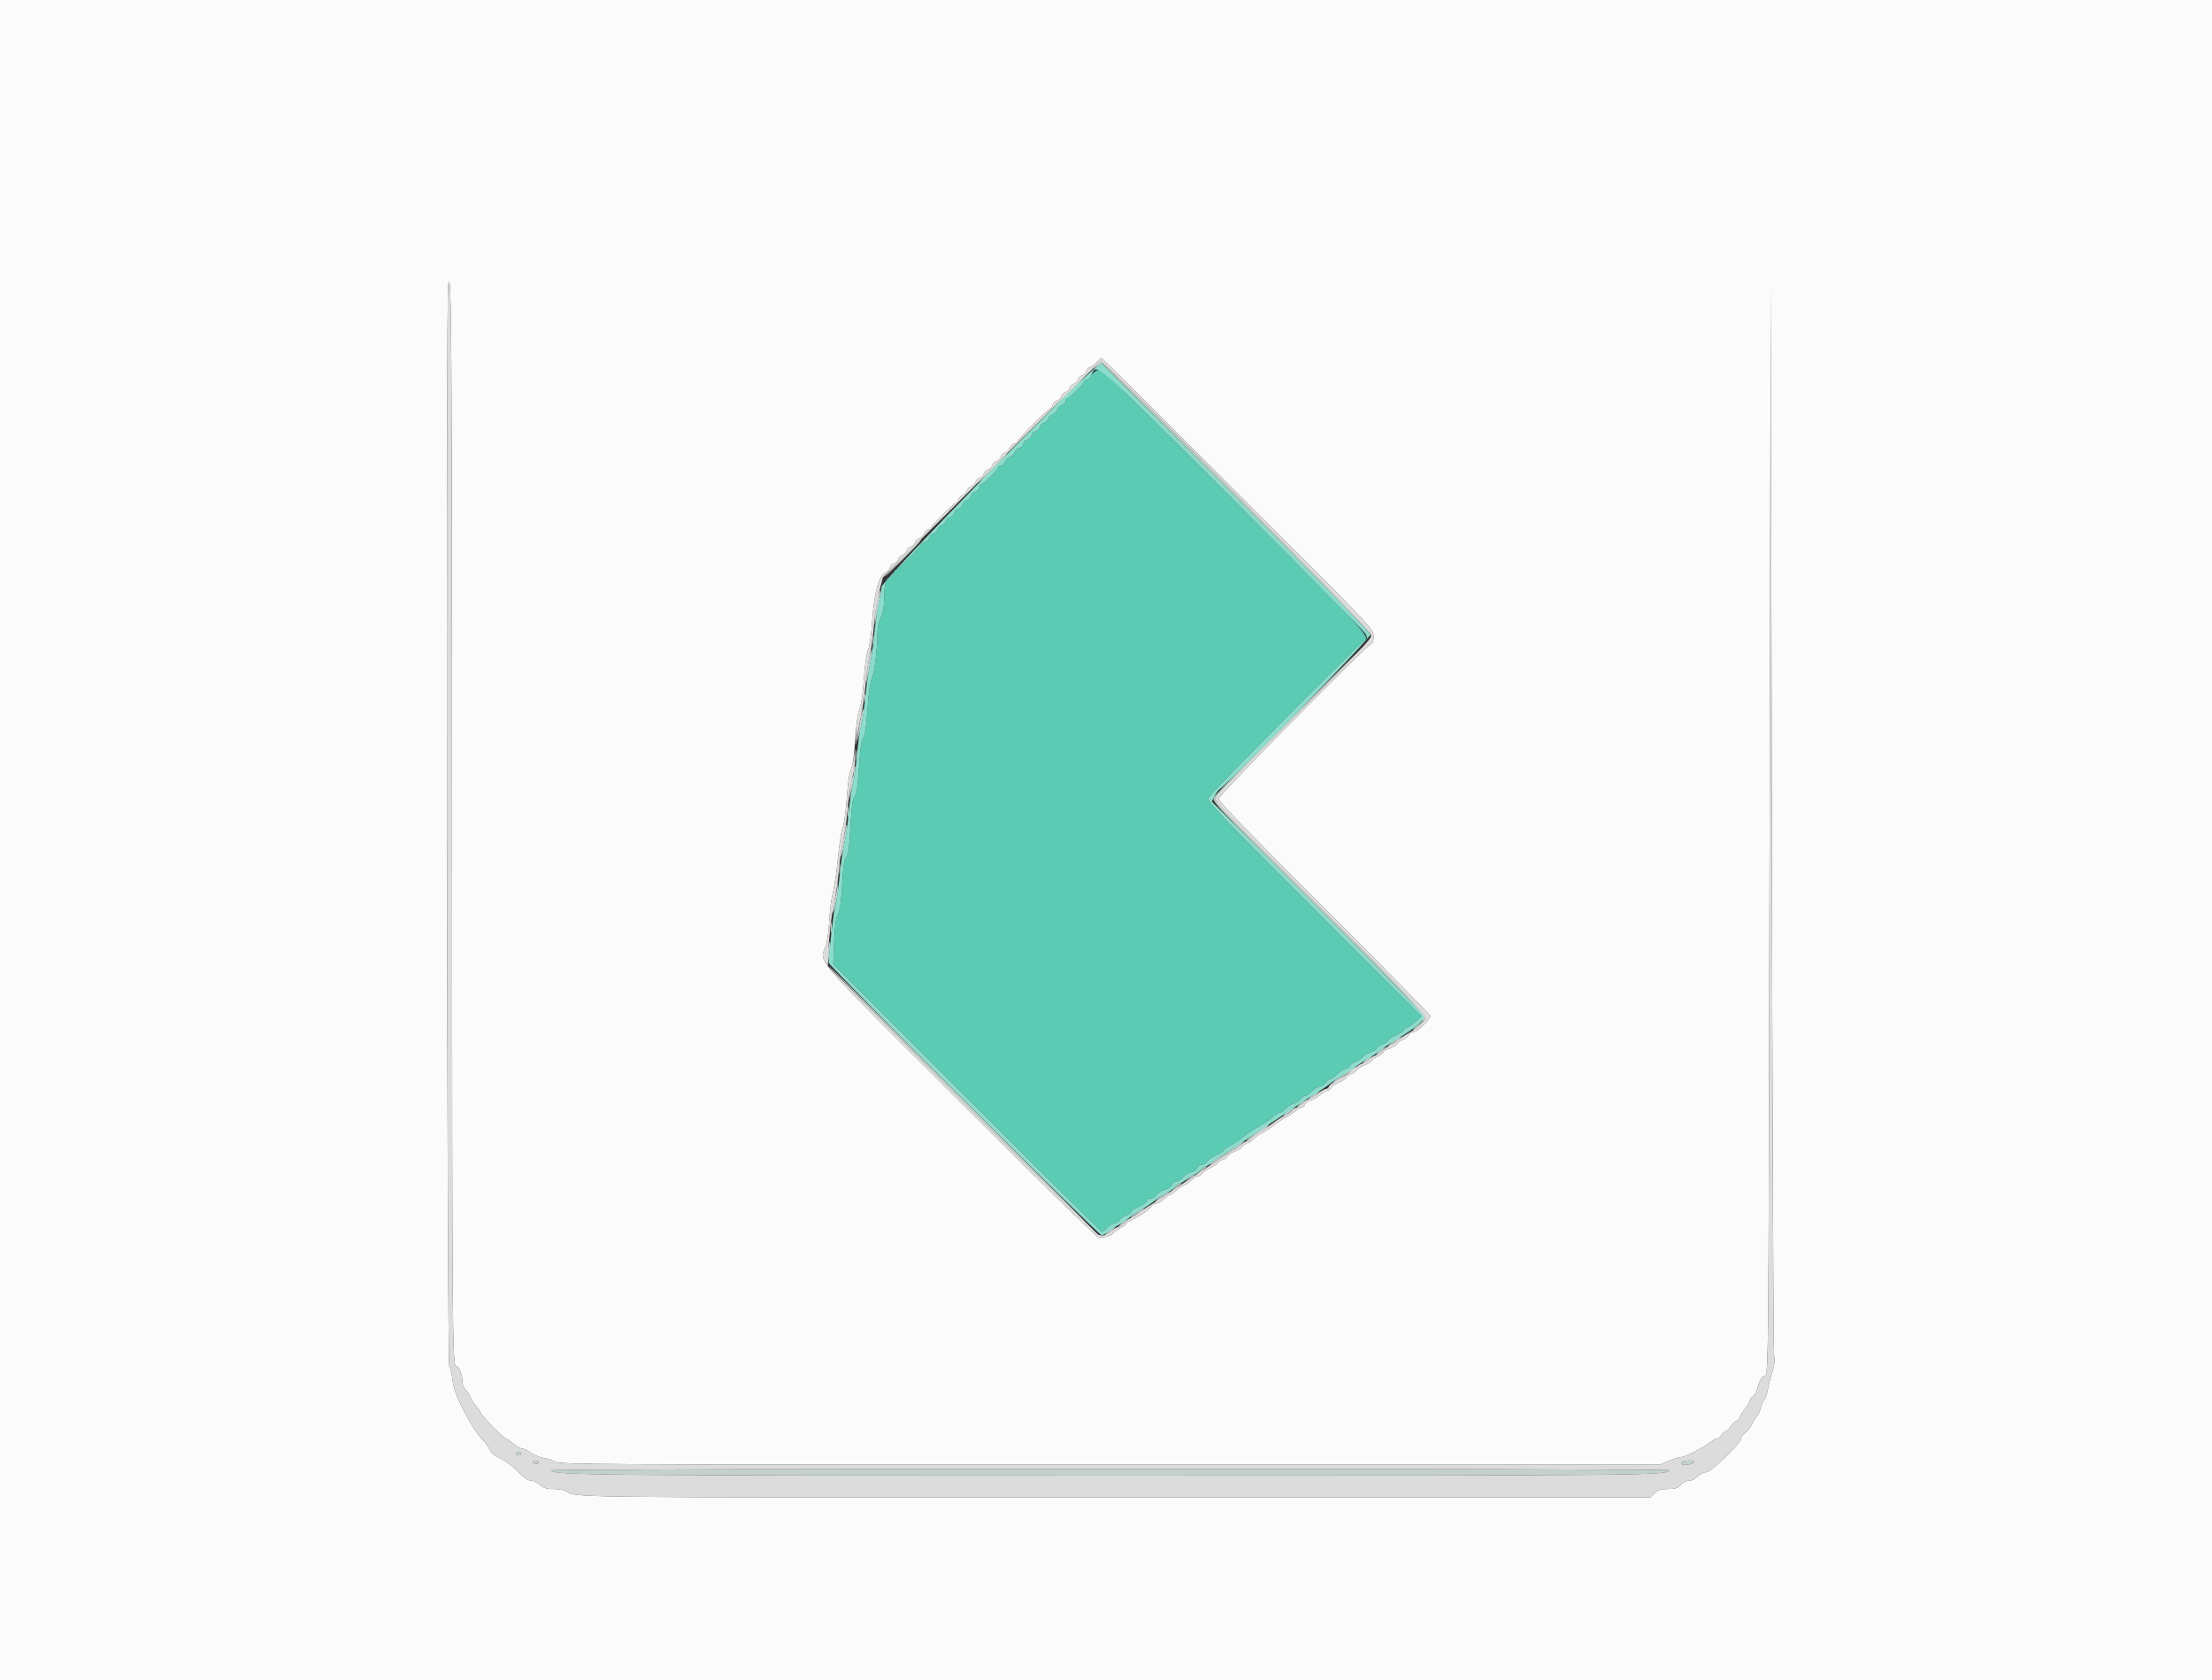 <svg id="svg" version="1.1" width="400" height="303.876" viewBox="0 0 400 303.876" xmlns="http://www.w3.org/2000/svg" xmlns:xlink="http://www.w3.org/1999/xlink" ><rect x="0" y="0" width="400" height="303.876" fill="#333333" stroke="none"/><g id="svgg"><path id="path0" d="M198.431 66.963 C 197.985 67.133,197.475 67.592,197.297 67.983 C 197.119 68.373,196.765 68.693,196.511 68.693 C 196.257 68.693,196.049 68.826,196.049 68.989 C 196.049 69.375,193.387 72.036,193.001 72.036 C 192.838 72.036,192.705 72.245,192.705 72.499 C 192.705 72.753,192.375 73.112,191.971 73.296 C 191.567 73.480,191.167 73.897,191.082 74.224 C 190.996 74.550,190.656 74.888,190.324 74.975 C 189.993 75.061,189.651 75.403,189.564 75.735 C 189.478 76.066,189.136 76.408,188.804 76.494 C 188.473 76.581,188.131 76.923,188.045 77.254 C 187.958 77.586,187.616 77.928,187.285 78.014 C 186.953 78.101,186.611 78.443,186.525 78.774 C 186.438 79.105,186.096 79.447,185.765 79.534 C 185.434 79.621,185.092 79.963,185.005 80.294 C 184.918 80.625,184.576 80.967,184.245 81.054 C 183.914 81.140,183.572 81.482,183.485 81.814 C 183.399 82.145,183.061 82.486,182.734 82.571 C 182.408 82.656,181.990 83.057,181.806 83.460 C 181.623 83.864,181.264 84.195,181.010 84.195 C 180.755 84.195,180.547 84.328,180.547 84.490 C 180.547 84.855,177.895 87.538,177.535 87.538 C 177.392 87.538,177.200 87.822,177.110 88.168 C 177.019 88.515,176.674 88.870,176.342 88.956 C 176.011 89.043,175.669 89.385,175.583 89.716 C 175.496 90.048,175.154 90.390,174.823 90.476 C 174.491 90.563,174.149 90.905,174.063 91.236 C 173.976 91.567,173.634 91.909,173.303 91.996 C 172.972 92.083,172.630 92.425,172.543 92.756 C 172.456 93.087,172.114 93.429,171.783 93.516 C 171.452 93.602,171.110 93.944,171.023 94.276 C 170.937 94.607,170.595 94.949,170.263 95.035 C 169.932 95.122,169.590 95.464,169.504 95.795 C 169.417 96.127,169.075 96.469,168.744 96.555 C 168.412 96.642,168.070 96.984,167.984 97.315 C 167.897 97.646,167.543 97.992,167.196 98.082 C 166.849 98.173,166.565 98.363,166.565 98.505 C 166.565 98.842,162.368 103.040,162.031 103.040 C 161.889 103.040,161.699 103.323,161.608 103.670 C 161.517 104.017,161.176 104.370,160.848 104.456 C 160.167 104.634,159.893 105.817,159.871 108.663 C 159.863 109.818,159.643 110.932,159.271 111.702 C 158.921 112.426,158.676 113.594,158.665 114.590 C 158.631 117.655,158.114 121.799,157.656 122.685 C 157.369 123.241,157.085 125.270,156.881 128.233 C 156.651 131.556,156.428 133.049,156.110 133.401 C 155.788 133.756,155.571 135.262,155.340 138.731 C 155.097 142.378,154.899 143.697,154.536 144.099 C 154.164 144.510,153.993 145.761,153.790 149.555 C 153.583 153.410,153.418 154.597,153.030 155.025 C 152.649 155.447,152.480 156.578,152.294 159.945 C 152.120 163.105,151.909 164.597,151.532 165.326 C 151.150 166.065,150.965 167.412,150.841 170.350 L 150.673 174.364 174.877 198.580 C 188.189 211.899,199.169 222.796,199.277 222.796 C 199.386 222.796,199.791 222.454,200.179 222.036 C 200.566 221.619,201.158 221.277,201.495 221.277 C 201.831 221.277,202.245 221.017,202.415 220.701 C 202.584 220.384,203.136 219.981,203.641 219.805 C 204.146 219.629,204.559 219.336,204.559 219.154 C 204.559 218.972,205.155 218.568,205.883 218.256 C 206.611 217.944,207.291 217.470,207.393 217.203 C 207.496 216.936,207.853 216.717,208.186 216.717 C 208.520 216.717,208.937 216.449,209.113 216.120 C 209.289 215.792,209.966 215.363,210.618 215.168 C 211.325 214.956,211.864 214.583,211.953 214.245 C 212.034 213.933,212.363 213.678,212.683 213.678 C 213.003 213.678,213.565 213.332,213.933 212.909 C 214.300 212.486,214.997 212.061,215.480 211.965 C 215.991 211.863,216.423 211.548,216.510 211.214 C 216.595 210.887,216.928 210.638,217.280 210.638 C 217.620 210.638,218.088 210.367,218.320 210.036 C 218.552 209.705,219.236 209.228,219.840 208.976 C 220.445 208.723,221.049 208.341,221.184 208.127 C 221.318 207.913,221.771 207.567,222.188 207.358 C 223.003 206.951,224.799 205.727,225.510 205.096 C 225.748 204.885,226.302 204.506,226.741 204.255 C 228.730 203.117,229.617 202.535,230.327 201.900 C 230.748 201.524,231.253 201.216,231.450 201.216 C 231.648 201.216,232.119 200.885,232.499 200.482 C 232.878 200.078,233.545 199.658,233.982 199.548 C 234.418 199.439,234.960 199.085,235.186 198.763 C 235.412 198.440,235.795 198.176,236.037 198.176 C 236.280 198.176,236.770 197.841,237.126 197.431 C 237.482 197.022,238.166 196.600,238.646 196.495 C 239.126 196.389,239.659 196.041,239.831 195.720 C 240.003 195.399,240.323 195.137,240.543 195.137 C 240.763 195.137,241.373 194.726,241.897 194.225 C 242.422 193.723,243.050 193.313,243.293 193.313 C 243.536 193.313,243.913 193.059,244.132 192.749 C 244.350 192.438,244.871 192.077,245.289 191.945 C 245.707 191.814,246.220 191.463,246.430 191.165 C 246.639 190.867,247.289 190.466,247.873 190.273 C 248.458 190.080,248.936 189.789,248.936 189.627 C 248.936 189.464,249.415 189.131,250.000 188.886 C 250.585 188.642,251.064 188.302,251.064 188.131 C 251.064 187.960,251.679 187.557,252.432 187.234 C 253.184 186.912,253.799 186.515,253.799 186.353 C 253.799 186.192,254.093 185.966,254.452 185.852 C 254.811 185.738,255.541 185.229,256.075 184.722 L 257.045 183.798 237.643 164.405 C 219.617 146.387,218.261 144.960,218.521 144.278 C 218.799 143.546,245.397 116.754,246.681 115.914 C 247.826 115.163,247.404 114.708,222.882 90.242 C 200.019 67.431,199.213 66.664,198.431 66.963 " stroke="none" fill="#5bccb3" fill-rule="evenodd"></path><path id="path1" d="M0.000 151.976 L 0.000 303.951 200.000 303.951 L 400.000 303.951 400.000 151.976 L 400.000 0.000 200.000 0.000 L 0.000 0.000 0.000 151.976 M81.742 147.906 C 81.763 243.070,81.794 247.112,82.515 247.112 C 83.026 247.112,83.587 248.463,83.587 249.695 C 83.587 250.376,83.846 251.008,84.347 251.548 C 84.764 251.999,85.106 252.549,85.106 252.769 C 85.106 252.990,85.517 253.638,86.018 254.209 C 86.520 254.780,86.930 255.384,86.930 255.552 C 86.930 255.892,91.160 260.182,91.496 260.182 C 91.614 260.182,92.226 260.593,92.857 261.094 C 93.488 261.596,94.233 262.006,94.512 262.006 C 94.790 262.006,95.459 262.331,95.998 262.728 C 96.536 263.126,97.535 263.540,98.216 263.649 C 98.898 263.758,99.886 264.083,100.412 264.370 C 101.311 264.862,107.303 264.894,200.760 264.894 L 300.152 264.894 301.728 264.210 C 302.595 263.834,303.585 263.526,303.927 263.526 C 304.671 263.526,308.008 261.855,309.218 260.877 C 309.690 260.495,310.267 260.182,310.499 260.182 C 310.731 260.182,311.062 259.918,311.235 259.595 C 311.408 259.272,311.802 258.927,312.112 258.829 C 312.421 258.731,312.823 258.323,313.005 257.923 C 313.188 257.523,313.619 257.106,313.963 256.997 C 314.308 256.887,314.590 256.621,314.590 256.404 C 314.590 256.188,315.000 255.494,315.502 254.863 C 316.003 254.232,316.413 253.537,316.413 253.319 C 316.413 253.101,316.680 252.735,317.007 252.506 C 317.333 252.278,317.735 251.490,317.900 250.757 C 318.076 249.975,318.491 249.203,318.902 248.891 C 319.868 248.159,319.781 256.081,320.008 148.480 L 320.213 51.824 320.400 147.720 C 320.503 200.464,320.687 244.260,320.809 245.047 C 320.976 246.120,320.879 246.954,320.422 248.390 C 320.086 249.443,319.737 250.834,319.645 251.481 C 319.554 252.129,319.283 252.881,319.044 253.153 C 318.804 253.425,318.511 254.106,318.392 254.666 C 318.273 255.227,317.944 255.916,317.661 256.199 C 317.378 256.482,316.968 257.145,316.750 257.673 C 316.531 258.201,316.024 258.848,315.623 259.111 C 315.222 259.373,314.894 259.809,314.894 260.078 C 314.894 260.960,309.418 266.261,308.508 266.261 C 308.044 266.261,307.403 266.583,306.991 267.021 C 306.578 267.461,305.938 267.781,305.471 267.781 C 305.005 267.781,304.365 268.101,303.951 268.541 C 303.365 269.165,302.951 269.301,301.634 269.301 C 300.346 269.301,299.871 269.450,299.211 270.061 L 298.391 270.821 201.638 270.821 C 98.343 270.821,104.692 270.901,102.056 269.568 C 101.766 269.421,100.853 269.301,100.027 269.301 C 98.870 269.301,98.320 269.127,97.624 268.541 C 97.127 268.123,96.394 267.781,95.994 267.781 C 95.515 267.781,94.704 267.207,93.607 266.090 C 92.685 265.152,91.295 264.117,90.485 263.766 C 89.402 263.297,88.872 262.834,88.435 261.978 C 88.111 261.343,87.660 260.713,87.432 260.579 C 87.073 260.367,85.720 258.491,85.030 257.249 C 84.905 257.024,84.669 256.600,84.506 256.307 C 82.811 253.271,82.023 251.309,81.854 249.711 C 81.749 248.716,81.482 247.554,81.259 247.127 C 80.825 246.295,80.622 53.500,81.053 51.344 C 81.646 48.383,81.722 59.085,81.742 147.906 M223.843 89.226 C 248.070 113.446,248.334 113.724,248.383 114.968 C 248.413 115.725,248.285 116.276,248.063 116.350 C 247.113 116.667,220.365 143.813,220.365 144.460 C 220.366 144.950,225.664 150.436,239.513 164.286 C 250.044 174.818,258.661 183.571,258.661 183.739 C 258.664 184.338,256.293 186.626,255.669 186.626 C 255.321 186.626,254.895 186.890,254.722 187.213 C 254.549 187.536,254.100 187.898,253.724 188.017 C 253.347 188.136,252.868 188.477,252.659 188.774 C 252.449 189.072,251.799 189.473,251.215 189.666 C 250.630 189.859,250.152 190.145,250.152 190.302 C 250.152 190.459,249.673 190.816,249.088 191.095 C 248.503 191.374,248.024 191.718,248.024 191.860 C 248.024 192.003,247.409 192.383,246.657 192.705 C 245.904 193.028,245.289 193.417,245.289 193.569 C 245.289 193.722,244.878 194.017,244.377 194.225 C 243.875 194.433,243.465 194.731,243.465 194.887 C 243.465 195.043,242.864 195.437,242.130 195.762 C 241.396 196.086,240.716 196.557,240.620 196.808 C 240.523 197.059,240.242 197.264,239.995 197.264 C 239.747 197.264,239.166 197.616,238.702 198.045 C 238.239 198.475,237.484 198.901,237.024 198.993 C 236.564 199.085,236.107 199.418,236.007 199.732 C 235.907 200.047,235.640 200.304,235.413 200.304 C 235.187 200.304,234.599 200.642,234.108 201.055 C 233.617 201.469,232.888 201.948,232.489 202.120 C 232.090 202.293,231.147 202.914,230.395 203.501 C 229.643 204.088,228.614 204.760,228.109 204.994 C 227.604 205.229,226.934 205.706,226.618 206.054 C 226.303 206.402,225.883 206.687,225.684 206.687 C 225.485 206.687,225.086 206.948,224.797 207.267 C 224.508 207.586,223.838 208.024,223.306 208.240 C 222.775 208.455,222.162 208.878,221.943 209.179 C 221.725 209.480,221.370 209.726,221.154 209.726 C 220.939 209.726,220.527 209.988,220.238 210.307 C 219.949 210.626,219.278 211.063,218.747 211.279 C 218.216 211.495,217.602 211.918,217.384 212.219 C 217.166 212.520,216.809 212.766,216.592 212.766 C 216.376 212.766,215.841 213.097,215.404 213.502 C 214.967 213.907,214.327 214.328,213.982 214.438 C 213.637 214.547,213.023 214.968,212.618 215.373 C 212.213 215.778,211.745 216.109,211.578 216.109 C 211.411 216.109,210.932 216.451,210.514 216.869 C 210.096 217.287,209.481 217.629,209.147 217.629 C 208.814 217.629,208.431 217.825,208.297 218.065 C 207.954 218.678,206.136 219.973,204.787 220.565 C 204.160 220.840,203.647 221.177,203.647 221.315 C 203.647 221.452,203.203 221.795,202.660 222.075 C 202.116 222.356,201.535 222.770,201.368 222.996 C 200.913 223.610,199.344 223.967,198.477 223.654 C 198.061 223.504,186.744 212.410,173.328 199.001 C 146.020 171.707,148.232 174.293,149.357 170.973 C 149.583 170.304,149.856 168.245,149.962 166.397 C 150.069 164.549,150.365 162.292,150.622 161.382 C 150.878 160.471,151.275 157.743,151.504 155.319 C 151.733 152.894,152.128 150.364,152.381 149.695 C 152.635 149.027,152.977 146.548,153.142 144.187 C 153.332 141.452,153.610 139.565,153.908 138.990 C 154.211 138.404,154.476 136.544,154.663 133.699 C 154.845 130.936,155.135 128.873,155.447 128.127 C 155.752 127.397,156.049 125.341,156.222 122.770 C 156.390 120.270,156.695 118.139,156.982 117.451 C 157.271 116.760,157.575 114.617,157.747 112.058 C 158.071 107.237,158.933 104.103,160.081 103.573 C 160.443 103.406,160.809 103.002,160.894 102.676 C 160.979 102.350,161.320 102.012,161.651 101.925 C 161.983 101.838,162.325 101.496,162.411 101.165 C 162.498 100.834,162.840 100.492,163.171 100.405 C 163.503 100.319,163.844 99.977,163.931 99.645 C 164.018 99.314,164.360 98.972,164.691 98.886 C 165.022 98.799,165.364 98.457,165.451 98.126 C 165.537 97.794,165.875 97.453,166.202 97.368 C 166.528 97.283,166.946 96.883,167.130 96.479 C 167.314 96.075,167.672 95.745,167.927 95.745 C 168.181 95.745,168.389 95.613,168.389 95.451 C 168.389 95.068,172.576 90.881,172.959 90.881 C 173.120 90.881,173.252 90.673,173.252 90.419 C 173.252 90.165,173.583 89.806,173.986 89.622 C 174.390 89.438,174.790 89.021,174.876 88.694 C 174.961 88.368,175.302 88.030,175.633 87.943 C 175.965 87.857,176.306 87.515,176.393 87.183 C 176.480 86.852,176.822 86.510,177.153 86.424 C 177.484 86.337,177.826 85.995,177.913 85.664 C 178.000 85.332,178.341 84.990,178.673 84.904 C 179.004 84.817,179.346 84.475,179.433 84.144 C 179.519 83.813,179.861 83.471,180.193 83.384 C 180.524 83.297,180.866 82.955,180.952 82.624 C 181.039 82.293,181.377 81.952,181.703 81.867 C 182.030 81.781,182.447 81.381,182.631 80.977 C 182.815 80.574,183.174 80.243,183.428 80.243 C 183.682 80.243,183.891 80.112,183.891 79.951 C 183.891 79.591,189.589 73.860,189.946 73.860 C 190.087 73.860,190.277 73.576,190.368 73.230 C 190.458 72.883,190.803 72.528,191.135 72.442 C 191.466 72.355,191.808 72.013,191.895 71.682 C 191.981 71.351,192.323 71.009,192.655 70.922 C 192.986 70.835,193.328 70.493,193.414 70.162 C 193.501 69.831,193.843 69.489,194.174 69.402 C 194.506 69.316,194.848 68.974,194.934 68.642 C 195.021 68.311,195.363 67.969,195.694 67.882 C 196.025 67.796,196.364 67.465,196.448 67.147 C 196.531 66.829,196.851 66.475,197.160 66.362 C 197.468 66.248,198.022 65.837,198.390 65.448 C 198.758 65.060,199.125 64.742,199.206 64.742 C 199.287 64.742,210.374 75.760,223.843 89.226 " stroke="none" fill="#fbfbfb" fill-rule="evenodd"></path><path id="path2" d="M198.299 66.022 L 197.720 66.693 198.507 66.199 L 199.293 65.705 223.482 89.919 C 236.786 103.237,247.735 114.407,247.813 114.742 C 247.944 115.308,247.956 115.304,247.989 114.691 C 248.022 114.071,199.758 65.350,199.111 65.350 C 198.983 65.350,198.618 65.652,198.299 66.022 M193.161 70.913 C 191.657 72.450,190.700 73.503,191.034 73.252 C 192.215 72.366,196.387 68.047,196.010 68.101 C 195.948 68.110,194.666 69.375,193.161 70.913 M179.180 84.895 C 177.675 86.432,176.718 87.485,177.052 87.234 C 178.233 86.348,182.405 82.029,182.028 82.083 C 181.966 82.092,180.684 83.357,179.180 84.895 M162.919 101.157 C 160.997 103.112,159.698 104.506,160.032 104.255 C 160.740 103.723,165.611 98.880,166.223 98.100 C 167.108 96.972,166.288 97.730,162.919 101.157 M158.736 108.020 C 158.543 108.743,158.318 110.277,158.236 111.430 C 158.155 112.583,158.149 113.184,158.224 112.766 C 158.298 112.348,158.582 110.873,158.856 109.489 C 159.389 106.786,159.313 105.862,158.736 108.020 M157.834 115.805 C 157.834 116.558,157.893 116.866,157.965 116.489 C 158.038 116.113,158.038 115.498,157.965 115.122 C 157.893 114.745,157.834 115.053,157.834 115.805 M233.610 129.759 C 226.101 137.265,219.772 143.759,219.546 144.190 C 219.140 144.965,219.321 145.158,238.448 164.292 C 259.567 185.419,258.236 183.828,256.215 185.530 C 255.696 185.965,255.404 186.322,255.564 186.322 C 255.872 186.322,258.055 184.024,258.055 183.700 C 258.055 183.596,249.374 174.825,238.764 164.209 C 221.168 146.602,219.502 144.850,219.799 144.262 C 219.978 143.907,226.299 137.428,233.845 129.863 C 241.392 122.299,247.498 116.110,247.415 116.110 C 247.332 116.110,241.120 122.252,233.610 129.759 M157.181 119.061 C 156.963 119.999,156.736 121.531,156.676 122.466 C 156.617 123.400,156.629 123.822,156.703 123.404 C 156.778 122.986,157.063 121.512,157.336 120.127 C 157.900 117.268,157.784 116.470,157.181 119.061 M156.308 126.292 C 156.311 126.960,156.373 127.198,156.446 126.820 C 156.519 126.442,156.516 125.895,156.440 125.604 C 156.364 125.314,156.304 125.623,156.308 126.292 M155.698 129.547 C 155.346 131.069,154.863 134.876,155.187 133.587 C 155.812 131.092,156.286 128.584,156.188 128.291 C 156.124 128.097,155.903 128.663,155.698 129.547 M154.798 136.626 C 154.800 137.462,154.859 137.768,154.929 137.306 C 154.999 136.844,154.997 136.160,154.925 135.786 C 154.853 135.412,154.796 135.790,154.798 136.626 M154.407 139.382 C 154.407 139.811,154.284 140.392,154.134 140.673 C 153.984 140.955,153.780 142.006,153.681 143.009 L 153.502 144.833 153.943 143.009 C 154.548 140.509,154.833 138.602,154.601 138.602 C 154.494 138.602,154.407 138.953,154.407 139.382 M153.283 146.809 C 153.283 147.728,153.340 148.104,153.409 147.644 C 153.479 147.185,153.479 146.432,153.409 145.973 C 153.340 145.513,153.283 145.889,153.283 146.809 M152.888 149.833 C 152.888 150.159,152.682 151.214,152.432 152.177 C 152.181 153.139,151.987 154.275,152.001 154.699 C 152.015 155.124,152.215 154.650,152.446 153.647 C 153.046 151.034,153.304 149.240,153.081 149.240 C 152.975 149.240,152.888 149.507,152.888 149.833 M151.763 157.143 C 151.763 158.062,151.820 158.438,151.889 157.979 C 151.959 157.519,151.959 156.767,151.889 156.307 C 151.820 155.847,151.763 156.223,151.763 157.143 M151.413 160.334 C 151.385 160.836,151.158 161.918,150.909 162.738 C 150.660 163.559,150.467 164.585,150.480 165.018 C 150.494 165.451,150.768 164.780,151.090 163.526 C 151.412 162.272,151.628 160.836,151.570 160.334 L 151.465 159.422 151.413 160.334 M150.243 167.781 C 150.243 168.701,150.300 169.077,150.370 168.617 C 150.439 168.157,150.439 167.405,150.370 166.945 C 150.300 166.486,150.243 166.862,150.243 167.781 M149.718 172.058 C 149.602 173.084,149.569 173.986,149.645 174.063 C 149.722 174.139,149.881 173.364,150.000 172.340 C 150.119 171.317,150.151 170.415,150.072 170.336 C 149.993 170.257,149.834 171.032,149.718 172.058 M149.848 174.672 C 149.848 174.939,197.937 223.052,198.377 223.225 C 198.571 223.302,193.168 217.807,186.371 211.016 C 179.574 204.224,168.575 193.224,161.930 186.572 C 155.285 179.920,149.848 174.565,149.848 174.672 M251.824 188.450 C 251.193 188.951,250.824 189.362,251.004 189.362 C 251.184 189.362,251.423 189.214,251.535 189.033 C 251.647 188.852,252.168 188.443,252.693 188.122 C 253.218 187.802,253.495 187.540,253.309 187.539 C 253.123 187.539,252.455 187.948,251.824 188.450 M249.421 190.122 C 248.970 190.540,248.721 190.881,248.868 190.881 C 249.014 190.881,249.455 190.540,249.848 190.122 C 250.241 189.704,250.490 189.362,250.401 189.362 C 250.313 189.362,249.872 189.704,249.421 190.122 M247.020 191.651 C 245.902 192.634,246.302 192.626,247.472 191.641 C 247.969 191.223,248.262 190.886,248.124 190.891 C 247.985 190.896,247.489 191.238,247.020 191.651 M243.921 193.656 C 243.252 194.152,242.295 194.824,241.793 195.150 C 241.292 195.476,241.034 195.743,241.220 195.744 C 241.406 195.744,242.067 195.340,242.690 194.845 C 243.313 194.350,244.071 193.866,244.375 193.769 C 244.680 193.673,245.005 193.394,245.099 193.150 C 245.309 192.604,245.385 192.571,243.921 193.656 M237.417 198.050 C 236.849 198.454,236.534 198.784,236.716 198.784 C 236.899 198.784,237.432 198.447,237.901 198.034 C 238.975 197.089,238.760 197.096,237.417 198.050 M235.165 199.554 C 234.696 199.966,234.433 200.304,234.581 200.304 C 234.728 200.304,235.170 199.962,235.562 199.544 C 236.471 198.577,236.270 198.582,235.165 199.554 M232.827 201.064 C 232.260 201.482,231.953 201.824,232.143 201.824 C 232.487 201.824,234.347 200.332,234.026 200.314 C 233.933 200.308,233.393 200.646,232.827 201.064 M228.108 204.185 C 226.227 205.461,225.114 206.383,225.454 206.383 C 225.623 206.383,225.940 206.168,226.158 205.905 C 226.377 205.642,227.052 205.173,227.660 204.863 C 228.267 204.553,228.943 204.085,229.161 203.822 C 229.710 203.160,229.522 203.225,228.108 204.185 M223.100 207.591 C 222.181 208.255,220.941 209.066,220.344 209.392 C 219.748 209.719,219.065 210.222,218.826 210.509 C 218.587 210.797,219.143 210.528,220.062 209.912 C 220.981 209.295,222.127 208.557,222.610 208.271 C 223.573 207.700,225.166 206.408,224.924 206.393 C 224.840 206.388,224.020 206.927,223.100 207.591 M216.998 211.778 L 216.261 212.614 217.173 211.854 C 217.675 211.436,218.142 211.060,218.212 211.018 C 218.281 210.976,218.203 210.942,218.037 210.942 C 217.871 210.942,217.404 211.318,216.998 211.778 M214.820 213.146 C 214.426 213.522,214.316 213.678,214.575 213.492 C 214.834 213.307,215.319 213.003,215.653 212.818 C 215.988 212.632,216.098 212.476,215.898 212.471 C 215.699 212.466,215.213 212.770,214.820 213.146 M212.439 214.818 L 211.702 215.653 212.614 214.894 C 213.116 214.476,213.583 214.100,213.652 214.058 C 213.722 214.016,213.643 213.982,213.478 213.982 C 213.312 213.982,212.844 214.358,212.439 214.818 M209.878 216.413 C 209.247 216.915,208.879 217.325,209.059 217.325 C 209.239 217.325,209.478 217.177,209.590 216.997 C 209.701 216.816,210.222 216.406,210.747 216.086 C 211.273 215.766,211.550 215.503,211.364 215.503 C 211.178 215.502,210.510 215.912,209.878 216.413 M205.319 219.453 C 204.688 219.954,204.319 220.365,204.500 220.365 C 204.680 220.365,204.919 220.217,205.030 220.036 C 205.142 219.855,205.663 219.446,206.188 219.125 C 206.713 218.805,206.991 218.543,206.805 218.542 C 206.619 218.542,205.950 218.951,205.319 219.453 M202.947 221.134 C 202.478 221.547,202.214 221.884,202.362 221.884 C 202.509 221.884,202.951 221.543,203.343 221.125 C 204.252 220.158,204.051 220.163,202.947 221.134 M200.515 222.654 C 199.397 223.638,199.797 223.629,200.967 222.644 C 201.464 222.226,201.757 221.889,201.619 221.894 C 201.481 221.899,200.984 222.241,200.515 222.654 M93.313 262.918 C 93.313 263.085,93.518 263.222,93.769 263.222 C 94.020 263.222,94.225 263.085,94.225 262.918 C 94.225 262.751,94.020 262.614,93.769 262.614 C 93.518 262.614,93.313 262.751,93.313 262.918 M96.353 264.438 C 96.353 264.605,96.634 264.742,96.978 264.742 C 97.323 264.742,97.520 264.605,97.416 264.438 C 97.313 264.271,97.031 264.134,96.791 264.134 C 96.550 264.134,96.353 264.271,96.353 264.438 M304.116 264.417 C 304.020 264.572,304.066 264.777,304.219 264.871 C 304.607 265.111,306.383 264.724,306.383 264.400 C 306.383 264.043,304.338 264.058,304.116 264.417 M99.696 265.909 C 99.696 266.807,106.346 266.869,201.662 266.869 C 298.095 266.869,301.824 266.833,301.824 265.888 C 301.824 265.759,256.345 265.653,200.760 265.653 C 145.175 265.653,99.696 265.768,99.696 265.909 " stroke="none" fill="#c2d1ce" fill-rule="evenodd"></path><path id="path3" d="M81.053 51.344 C 80.622 53.500,80.825 246.295,81.259 247.127 C 81.482 247.554,81.749 248.716,81.854 249.711 C 82.023 251.309,82.811 253.271,84.506 256.307 C 84.669 256.600,84.905 257.024,85.030 257.249 C 85.720 258.491,87.073 260.367,87.432 260.579 C 87.660 260.713,88.111 261.343,88.435 261.978 C 88.872 262.834,89.402 263.297,90.485 263.766 C 91.295 264.117,92.685 265.152,93.607 266.090 C 94.704 267.207,95.515 267.781,95.994 267.781 C 96.394 267.781,97.127 268.123,97.624 268.541 C 98.320 269.127,98.870 269.301,100.027 269.301 C 100.853 269.301,101.766 269.421,102.056 269.568 C 104.692 270.901,98.343 270.821,201.638 270.821 L 298.391 270.821 299.211 270.061 C 299.871 269.450,300.346 269.301,301.634 269.301 C 302.951 269.301,303.365 269.165,303.951 268.541 C 304.365 268.101,305.005 267.781,305.471 267.781 C 305.938 267.781,306.578 267.461,306.991 267.021 C 307.403 266.583,308.044 266.261,308.508 266.261 C 309.418 266.261,314.894 260.960,314.894 260.078 C 314.894 259.809,315.222 259.373,315.623 259.111 C 316.024 258.848,316.531 258.201,316.750 257.673 C 316.968 257.145,317.378 256.482,317.661 256.199 C 317.944 255.916,318.273 255.227,318.392 254.666 C 318.511 254.106,318.804 253.425,319.044 253.153 C 319.283 252.881,319.554 252.129,319.645 251.481 C 319.737 250.834,320.086 249.443,320.422 248.390 C 320.879 246.954,320.976 246.120,320.809 245.047 C 320.687 244.260,320.503 200.464,320.400 147.720 L 320.213 51.824 320.008 148.480 C 319.781 256.081,319.868 248.159,318.902 248.891 C 318.491 249.203,318.076 249.975,317.900 250.757 C 317.735 251.490,317.333 252.278,317.007 252.506 C 316.680 252.735,316.413 253.101,316.413 253.319 C 316.413 253.537,316.003 254.232,315.502 254.863 C 315.000 255.494,314.590 256.188,314.590 256.404 C 314.590 256.621,314.308 256.887,313.963 256.997 C 313.619 257.106,313.188 257.523,313.005 257.923 C 312.823 258.323,312.421 258.731,312.112 258.829 C 311.802 258.927,311.408 259.272,311.235 259.595 C 311.062 259.918,310.731 260.182,310.499 260.182 C 310.267 260.182,309.690 260.495,309.218 260.877 C 308.008 261.855,304.671 263.526,303.927 263.526 C 303.585 263.526,302.595 263.834,301.728 264.210 L 300.152 264.894 200.760 264.894 C 107.303 264.894,101.311 264.862,100.412 264.370 C 99.886 264.083,98.898 263.758,98.216 263.649 C 97.535 263.540,96.536 263.126,95.998 262.728 C 95.459 262.331,94.790 262.006,94.512 262.006 C 94.233 262.006,93.488 261.596,92.857 261.094 C 92.226 260.593,91.614 260.182,91.496 260.182 C 91.160 260.182,86.930 255.892,86.930 255.552 C 86.930 255.384,86.520 254.780,86.018 254.209 C 85.517 253.638,85.106 252.990,85.106 252.769 C 85.106 252.549,84.764 251.999,84.347 251.548 C 83.846 251.008,83.587 250.376,83.587 249.695 C 83.587 248.463,83.026 247.112,82.515 247.112 C 81.794 247.112,81.763 243.070,81.742 147.906 C 81.722 59.085,81.646 48.383,81.053 51.344 M198.390 65.448 C 198.022 65.837,197.468 66.248,197.160 66.362 C 196.851 66.475,196.531 66.829,196.448 67.147 C 196.364 67.465,196.025 67.796,195.694 67.882 C 195.363 67.969,195.021 68.311,194.934 68.642 C 194.848 68.974,194.506 69.316,194.174 69.402 C 193.843 69.489,193.501 69.831,193.414 70.162 C 193.328 70.493,192.986 70.835,192.655 70.922 C 192.323 71.009,191.981 71.351,191.895 71.682 C 191.808 72.013,191.466 72.355,191.135 72.442 C 190.803 72.528,190.458 72.883,190.368 73.230 C 190.277 73.576,190.087 73.860,189.946 73.860 C 189.589 73.860,183.891 79.591,183.891 79.951 C 183.891 80.112,183.682 80.243,183.428 80.243 C 183.174 80.243,182.815 80.574,182.631 80.977 C 182.447 81.381,182.030 81.781,181.703 81.867 C 181.377 81.952,181.039 82.293,180.952 82.624 C 180.866 82.955,180.524 83.297,180.193 83.384 C 179.861 83.471,179.519 83.813,179.433 84.144 C 179.346 84.475,179.004 84.817,178.673 84.904 C 178.341 84.990,178.000 85.332,177.913 85.664 C 177.826 85.995,177.484 86.337,177.153 86.424 C 176.822 86.510,176.480 86.852,176.393 87.183 C 176.306 87.515,175.965 87.857,175.633 87.943 C 175.302 88.030,174.961 88.368,174.876 88.694 C 174.790 89.021,174.390 89.438,173.986 89.622 C 173.583 89.806,173.252 90.165,173.252 90.419 C 173.252 90.673,173.120 90.881,172.959 90.881 C 172.576 90.881,168.389 95.068,168.389 95.451 C 168.389 95.613,168.181 95.745,167.927 95.745 C 167.672 95.745,167.314 96.075,167.130 96.479 C 166.946 96.883,166.528 97.283,166.202 97.368 C 165.875 97.453,165.537 97.794,165.451 98.126 C 165.364 98.457,165.022 98.799,164.691 98.886 C 164.360 98.972,164.018 99.314,163.931 99.645 C 163.844 99.977,163.503 100.319,163.171 100.405 C 162.840 100.492,162.498 100.834,162.411 101.165 C 162.325 101.496,161.983 101.838,161.651 101.925 C 161.320 102.012,160.979 102.350,160.894 102.676 C 160.809 103.002,160.443 103.406,160.081 103.573 C 158.933 104.103,158.071 107.237,157.747 112.058 C 157.575 114.617,157.271 116.760,156.982 117.451 C 156.695 118.139,156.390 120.270,156.222 122.770 C 156.045 125.408,155.755 127.381,155.435 128.137 C 155.106 128.913,154.897 130.397,154.838 132.371 C 154.753 135.204,154.764 135.273,155.005 133.393 C 155.146 132.283,155.480 130.437,155.745 129.290 C 156.011 128.142,156.359 125.699,156.519 123.860 C 156.679 122.021,157.013 119.696,157.262 118.693 C 157.511 117.690,157.857 115.228,158.032 113.222 C 158.206 111.216,158.641 108.422,158.997 107.014 L 159.644 104.454 179.212 84.902 C 189.975 74.148,198.907 65.350,199.062 65.350 C 199.850 65.350,248.024 114.053,248.024 114.851 C 248.024 115.525,245.589 118.100,234.173 129.491 C 226.556 137.093,220.132 143.672,219.899 144.111 C 219.477 144.908,219.509 144.942,238.786 164.230 C 255.217 180.671,258.051 183.633,257.799 184.101 C 257.459 184.732,256.211 185.945,255.392 186.440 C 255.085 186.626,254.379 187.052,253.822 187.386 C 253.266 187.720,252.432 188.302,251.969 188.678 C 251.507 189.054,251.001 189.362,250.845 189.362 C 250.689 189.362,250.241 189.704,249.848 190.122 C 249.455 190.540,248.963 190.881,248.755 190.881 C 248.546 190.881,247.969 191.223,247.472 191.641 C 246.975 192.059,246.429 192.401,246.259 192.401 C 246.088 192.401,245.629 192.674,245.239 193.008 C 244.055 194.021,242.455 195.107,241.450 195.579 C 240.927 195.825,240.419 196.236,240.320 196.493 C 240.221 196.750,239.950 196.960,239.717 196.960 C 239.484 196.960,238.777 197.371,238.146 197.872 C 237.515 198.374,236.836 198.784,236.637 198.784 C 236.439 198.784,235.955 199.126,235.562 199.544 C 235.170 199.962,234.684 200.304,234.483 200.304 C 234.282 200.304,233.929 200.530,233.700 200.807 C 233.470 201.084,232.872 201.497,232.371 201.725 C 231.869 201.954,230.843 202.614,230.091 203.193 C 229.339 203.771,228.236 204.511,227.639 204.836 C 227.043 205.161,226.377 205.642,226.158 205.905 C 225.940 206.168,225.627 206.383,225.463 206.383 C 225.298 206.383,224.785 206.691,224.322 207.067 C 223.860 207.443,223.087 207.987,222.607 208.275 C 222.126 208.563,220.759 209.453,219.570 210.251 C 218.381 211.049,217.013 211.965,216.531 212.287 C 216.048 212.609,214.970 213.328,214.134 213.885 C 211.977 215.323,211.511 215.633,210.517 216.288 C 210.032 216.608,209.344 217.074,208.987 217.325 C 208.630 217.576,207.880 218.055,207.322 218.389 C 206.763 218.723,205.928 219.305,205.465 219.681 C 205.002 220.057,204.496 220.365,204.340 220.365 C 204.185 220.365,203.736 220.707,203.343 221.125 C 202.951 221.543,202.459 221.884,202.250 221.884 C 202.041 221.884,201.479 222.214,201.001 222.616 C 200.000 223.458,199.484 223.609,198.632 223.309 C 198.298 223.192,187.154 212.213,173.868 198.913 L 149.711 174.730 149.717 173.459 C 149.729 170.986,150.481 164.264,150.918 162.733 C 151.161 161.879,151.503 159.530,151.678 157.514 C 151.853 155.497,152.205 153.050,152.460 152.075 C 152.715 151.101,153.059 148.750,153.225 146.851 C 153.504 143.652,153.662 142.654,154.409 139.362 C 154.561 138.693,154.671 137.530,154.655 136.778 L 154.626 135.410 154.429 136.930 C 154.321 137.766,154.054 138.771,153.837 139.164 C 153.618 139.560,153.308 141.794,153.142 144.179 C 152.977 146.545,152.635 149.027,152.381 149.695 C 152.128 150.364,151.733 152.894,151.504 155.319 C 151.275 157.743,150.878 160.471,150.622 161.382 C 150.365 162.292,150.069 164.549,149.962 166.397 C 149.856 168.245,149.583 170.304,149.357 170.973 C 148.232 174.293,146.020 171.707,173.328 199.001 C 186.744 212.410,198.061 223.504,198.477 223.654 C 199.344 223.967,200.913 223.610,201.368 222.996 C 201.535 222.770,202.116 222.356,202.660 222.075 C 203.203 221.795,203.647 221.452,203.647 221.315 C 203.647 221.177,204.160 220.840,204.787 220.565 C 206.136 219.973,207.954 218.678,208.297 218.065 C 208.431 217.825,208.814 217.629,209.147 217.629 C 209.481 217.629,210.096 217.287,210.514 216.869 C 210.932 216.451,211.411 216.109,211.578 216.109 C 211.745 216.109,212.213 215.778,212.618 215.373 C 213.023 214.968,213.637 214.547,213.982 214.438 C 214.327 214.328,214.967 213.907,215.404 213.502 C 215.841 213.097,216.376 212.766,216.592 212.766 C 216.809 212.766,217.166 212.520,217.384 212.219 C 217.602 211.918,218.216 211.495,218.747 211.279 C 219.278 211.063,219.949 210.626,220.238 210.307 C 220.527 209.988,220.939 209.726,221.154 209.726 C 221.370 209.726,221.725 209.480,221.943 209.179 C 222.162 208.878,222.775 208.455,223.306 208.240 C 223.838 208.024,224.508 207.586,224.797 207.267 C 225.086 206.948,225.485 206.687,225.684 206.687 C 225.883 206.687,226.303 206.402,226.618 206.054 C 226.934 205.706,227.604 205.229,228.109 204.994 C 228.614 204.760,229.643 204.088,230.395 203.501 C 231.147 202.914,232.090 202.293,232.489 202.120 C 232.888 201.948,233.617 201.469,234.108 201.055 C 234.599 200.642,235.187 200.304,235.413 200.304 C 235.640 200.304,235.907 200.047,236.007 199.732 C 236.107 199.418,236.564 199.085,237.024 198.993 C 237.484 198.901,238.239 198.475,238.702 198.045 C 239.166 197.616,239.747 197.264,239.995 197.264 C 240.242 197.264,240.523 197.059,240.620 196.808 C 240.716 196.557,241.396 196.086,242.130 195.762 C 242.864 195.437,243.465 195.043,243.465 194.887 C 243.465 194.731,243.875 194.433,244.377 194.225 C 244.878 194.017,245.289 193.722,245.289 193.569 C 245.289 193.417,245.904 193.028,246.657 192.705 C 247.409 192.383,248.024 192.003,248.024 191.860 C 248.024 191.718,248.503 191.374,249.088 191.095 C 249.673 190.816,250.152 190.459,250.152 190.302 C 250.152 190.145,250.630 189.859,251.215 189.666 C 251.799 189.473,252.449 189.072,252.659 188.774 C 252.868 188.477,253.347 188.136,253.724 188.017 C 254.100 187.898,254.549 187.536,254.722 187.213 C 254.895 186.890,255.321 186.626,255.669 186.626 C 256.293 186.626,258.664 184.338,258.661 183.739 C 258.661 183.571,250.044 174.818,239.513 164.286 C 225.664 150.436,220.366 144.950,220.365 144.460 C 220.365 143.813,247.113 116.667,248.063 116.350 C 248.285 116.276,248.413 115.725,248.383 114.968 C 248.334 113.724,248.070 113.446,223.843 89.226 C 210.374 75.760,199.287 64.742,199.206 64.742 C 199.125 64.742,198.758 65.060,198.390 65.448 M94.225 262.918 C 94.225 263.085,94.020 263.222,93.769 263.222 C 93.518 263.222,93.313 263.085,93.313 262.918 C 93.313 262.751,93.518 262.614,93.769 262.614 C 94.020 262.614,94.225 262.751,94.225 262.918 M97.416 264.438 C 97.520 264.605,97.323 264.742,96.978 264.742 C 96.634 264.742,96.353 264.605,96.353 264.438 C 96.353 264.271,96.550 264.134,96.791 264.134 C 97.031 264.134,97.313 264.271,97.416 264.438 M306.383 264.400 C 306.383 264.724,304.607 265.111,304.219 264.871 C 304.066 264.777,304.020 264.572,304.116 264.417 C 304.338 264.058,306.383 264.043,306.383 264.400 M301.824 265.888 C 301.824 266.833,298.095 266.869,201.662 266.869 C 106.346 266.869,99.696 266.807,99.696 265.909 C 99.696 265.768,145.175 265.653,200.760 265.653 C 256.345 265.653,301.824 265.759,301.824 265.888 " stroke="none" fill="#dcdcdc" fill-rule="evenodd"></path><path id="path4" d="M198.464 66.217 C 195.618 68.053,159.632 104.845,159.437 106.118 C 159.326 106.849,159.037 108.404,158.797 109.574 C 158.556 110.745,158.228 113.138,158.069 114.894 C 157.909 116.649,157.576 118.974,157.328 120.061 C 157.081 121.147,156.721 123.678,156.529 125.684 C 156.337 127.690,155.984 130.084,155.745 131.003 C 155.505 131.922,155.168 134.316,154.996 136.322 C 154.823 138.328,154.484 140.722,154.242 141.641 C 154.001 142.561,153.655 144.954,153.475 146.960 C 153.294 148.967,152.950 151.382,152.712 152.328 C 152.473 153.274,152.079 156.017,151.837 158.424 C 151.596 160.831,151.250 163.188,151.070 163.662 C 150.809 164.347,149.867 172.422,149.852 174.101 C 149.847 174.644,198.657 223.404,199.206 223.404 C 199.450 223.404,200.036 223.091,200.509 222.709 C 200.981 222.326,201.710 221.847,202.128 221.645 C 202.546 221.443,203.503 220.796,204.255 220.209 C 205.008 219.621,206.033 218.934,206.535 218.682 C 207.036 218.430,208.062 217.746,208.815 217.162 C 209.567 216.578,210.595 215.909,211.100 215.674 C 211.605 215.440,212.276 214.963,212.591 214.615 C 212.906 214.267,213.294 213.982,213.453 213.982 C 213.612 213.982,214.148 213.640,214.645 213.222 C 215.142 212.804,215.719 212.462,215.928 212.462 C 216.137 212.462,216.629 212.120,217.021 211.702 C 217.414 211.284,217.872 210.942,218.038 210.942 C 218.205 210.942,218.601 210.707,218.918 210.421 C 219.235 210.134,219.952 209.621,220.513 209.281 C 221.073 208.941,222.329 208.129,223.304 207.476 C 224.278 206.824,225.350 206.107,225.684 205.883 C 226.018 205.659,227.044 204.975,227.964 204.363 C 228.883 203.751,229.909 203.065,230.243 202.840 C 230.578 202.614,231.672 201.889,232.675 201.229 C 233.678 200.569,234.909 199.742,235.410 199.390 C 235.912 199.039,237.074 198.286,237.994 197.717 C 238.913 197.148,239.863 196.506,240.104 196.290 C 240.345 196.073,240.984 195.623,241.523 195.289 C 242.062 194.954,243.233 194.192,244.124 193.594 C 245.015 192.996,246.138 192.244,246.620 191.922 C 247.101 191.601,247.863 191.132,248.314 190.881 C 248.764 190.631,249.328 190.246,249.566 190.028 C 249.985 189.643,250.990 188.966,253.036 187.690 C 255.783 185.976,257.017 184.988,257.479 184.130 C 257.710 183.702,254.356 180.206,238.449 164.293 L 219.138 144.975 219.642 143.992 C 219.919 143.452,220.279 142.923,220.443 142.817 C 222.271 141.636,247.911 115.349,247.800 114.769 C 247.722 114.360,237.843 104.268,223.454 89.898 L 199.240 65.717 198.464 66.217 M246.940 114.651 C 247.320 115.402,247.298 115.509,246.681 115.914 C 245.397 116.754,218.799 143.546,218.521 144.278 C 218.261 144.960,219.617 146.387,237.643 164.405 L 257.045 183.798 256.075 184.722 C 255.541 185.229,254.811 185.738,254.452 185.852 C 254.093 185.966,253.799 186.192,253.799 186.353 C 253.799 186.515,253.184 186.912,252.432 187.234 C 251.679 187.557,251.064 187.960,251.064 188.131 C 251.064 188.302,250.585 188.642,250.000 188.886 C 249.415 189.131,248.936 189.464,248.936 189.627 C 248.936 189.789,248.458 190.080,247.873 190.273 C 247.289 190.466,246.639 190.867,246.430 191.165 C 246.220 191.463,245.707 191.814,245.289 191.945 C 244.871 192.077,244.350 192.438,244.132 192.749 C 243.913 193.059,243.536 193.313,243.293 193.313 C 243.050 193.313,242.422 193.723,241.897 194.225 C 241.373 194.726,240.763 195.137,240.543 195.137 C 240.323 195.137,240.003 195.399,239.831 195.720 C 239.659 196.041,239.126 196.389,238.646 196.495 C 238.166 196.600,237.482 197.022,237.126 197.431 C 236.770 197.841,236.280 198.176,236.037 198.176 C 235.795 198.176,235.412 198.440,235.186 198.763 C 234.960 199.085,234.418 199.439,233.982 199.548 C 233.545 199.658,232.878 200.078,232.499 200.482 C 232.119 200.885,231.648 201.216,231.450 201.216 C 231.253 201.216,230.748 201.524,230.327 201.900 C 229.617 202.535,228.730 203.117,226.741 204.255 C 226.302 204.506,225.748 204.885,225.510 205.096 C 224.799 205.727,223.003 206.951,222.188 207.358 C 221.771 207.567,221.318 207.913,221.184 208.127 C 221.049 208.341,220.445 208.723,219.840 208.976 C 219.236 209.228,218.552 209.705,218.320 210.036 C 218.088 210.367,217.620 210.638,217.280 210.638 C 216.928 210.638,216.595 210.887,216.510 211.214 C 216.423 211.548,215.991 211.863,215.480 211.965 C 214.997 212.061,214.300 212.486,213.933 212.909 C 213.565 213.332,213.003 213.678,212.683 213.678 C 212.363 213.678,212.034 213.933,211.953 214.245 C 211.864 214.583,211.325 214.956,210.618 215.168 C 209.966 215.363,209.289 215.792,209.113 216.120 C 208.937 216.449,208.520 216.717,208.186 216.717 C 207.853 216.717,207.496 216.936,207.393 217.203 C 207.291 217.470,206.611 217.944,205.883 218.256 C 205.155 218.568,204.559 218.972,204.559 219.154 C 204.559 219.336,204.146 219.629,203.641 219.805 C 203.136 219.981,202.584 220.384,202.415 220.701 C 202.245 221.017,201.831 221.277,201.495 221.277 C 201.158 221.277,200.566 221.619,200.179 222.036 C 199.791 222.454,199.386 222.796,199.277 222.796 C 199.169 222.796,188.189 211.899,174.877 198.580 L 150.673 174.364 150.841 170.350 C 150.965 167.412,151.150 166.065,151.532 165.326 C 151.909 164.597,152.120 163.105,152.294 159.945 C 152.480 156.578,152.649 155.447,153.030 155.025 C 153.418 154.597,153.583 153.410,153.790 149.555 C 153.993 145.761,154.164 144.510,154.536 144.099 C 154.899 143.697,155.097 142.378,155.340 138.731 C 155.571 135.262,155.788 133.756,156.110 133.401 C 156.428 133.049,156.651 131.556,156.881 128.233 C 157.085 125.270,157.369 123.241,157.656 122.685 C 158.114 121.799,158.631 117.655,158.665 114.590 C 158.676 113.594,158.921 112.426,159.271 111.702 C 159.643 110.932,159.863 109.818,159.871 108.663 C 159.893 105.817,160.167 104.634,160.848 104.456 C 161.176 104.370,161.517 104.017,161.608 103.670 C 161.699 103.323,161.889 103.040,162.031 103.040 C 162.368 103.040,166.565 98.842,166.565 98.505 C 166.565 98.363,166.849 98.173,167.196 98.082 C 167.543 97.992,167.897 97.646,167.984 97.315 C 168.070 96.984,168.412 96.642,168.744 96.555 C 169.075 96.469,169.417 96.127,169.504 95.795 C 169.590 95.464,169.932 95.122,170.263 95.035 C 170.595 94.949,170.937 94.607,171.023 94.276 C 171.110 93.944,171.452 93.602,171.783 93.516 C 172.114 93.429,172.456 93.087,172.543 92.756 C 172.630 92.425,172.972 92.083,173.303 91.996 C 173.634 91.909,173.976 91.567,174.063 91.236 C 174.149 90.905,174.491 90.563,174.823 90.476 C 175.154 90.390,175.496 90.048,175.583 89.716 C 175.669 89.385,176.011 89.043,176.342 88.956 C 176.674 88.870,177.019 88.515,177.110 88.168 C 177.200 87.822,177.392 87.538,177.535 87.538 C 177.895 87.538,180.547 84.855,180.547 84.490 C 180.547 84.328,180.755 84.195,181.010 84.195 C 181.264 84.195,181.623 83.864,181.806 83.460 C 181.990 83.057,182.408 82.656,182.734 82.571 C 183.061 82.486,183.399 82.145,183.485 81.814 C 183.572 81.482,183.914 81.140,184.245 81.054 C 184.576 80.967,184.918 80.625,185.005 80.294 C 185.092 79.963,185.434 79.621,185.765 79.534 C 186.096 79.447,186.438 79.105,186.525 78.774 C 186.611 78.443,186.953 78.101,187.285 78.014 C 187.616 77.928,187.958 77.586,188.045 77.254 C 188.131 76.923,188.473 76.581,188.804 76.494 C 189.136 76.408,189.478 76.066,189.564 75.735 C 189.651 75.403,189.993 75.061,190.324 74.975 C 190.656 74.888,190.996 74.550,191.082 74.224 C 191.167 73.897,191.567 73.480,191.971 73.296 C 192.375 73.112,192.705 72.753,192.705 72.499 C 192.705 72.245,192.838 72.036,193.001 72.036 C 193.387 72.036,196.049 69.375,196.049 68.989 C 196.049 68.826,196.257 68.693,196.511 68.693 C 196.765 68.693,197.119 68.373,197.297 67.983 C 198.377 65.612,196.959 64.378,222.882 90.242 C 235.885 103.215,246.711 114.199,246.940 114.651 " stroke="none" fill="#8cdccc" fill-rule="evenodd"></path></g></svg>